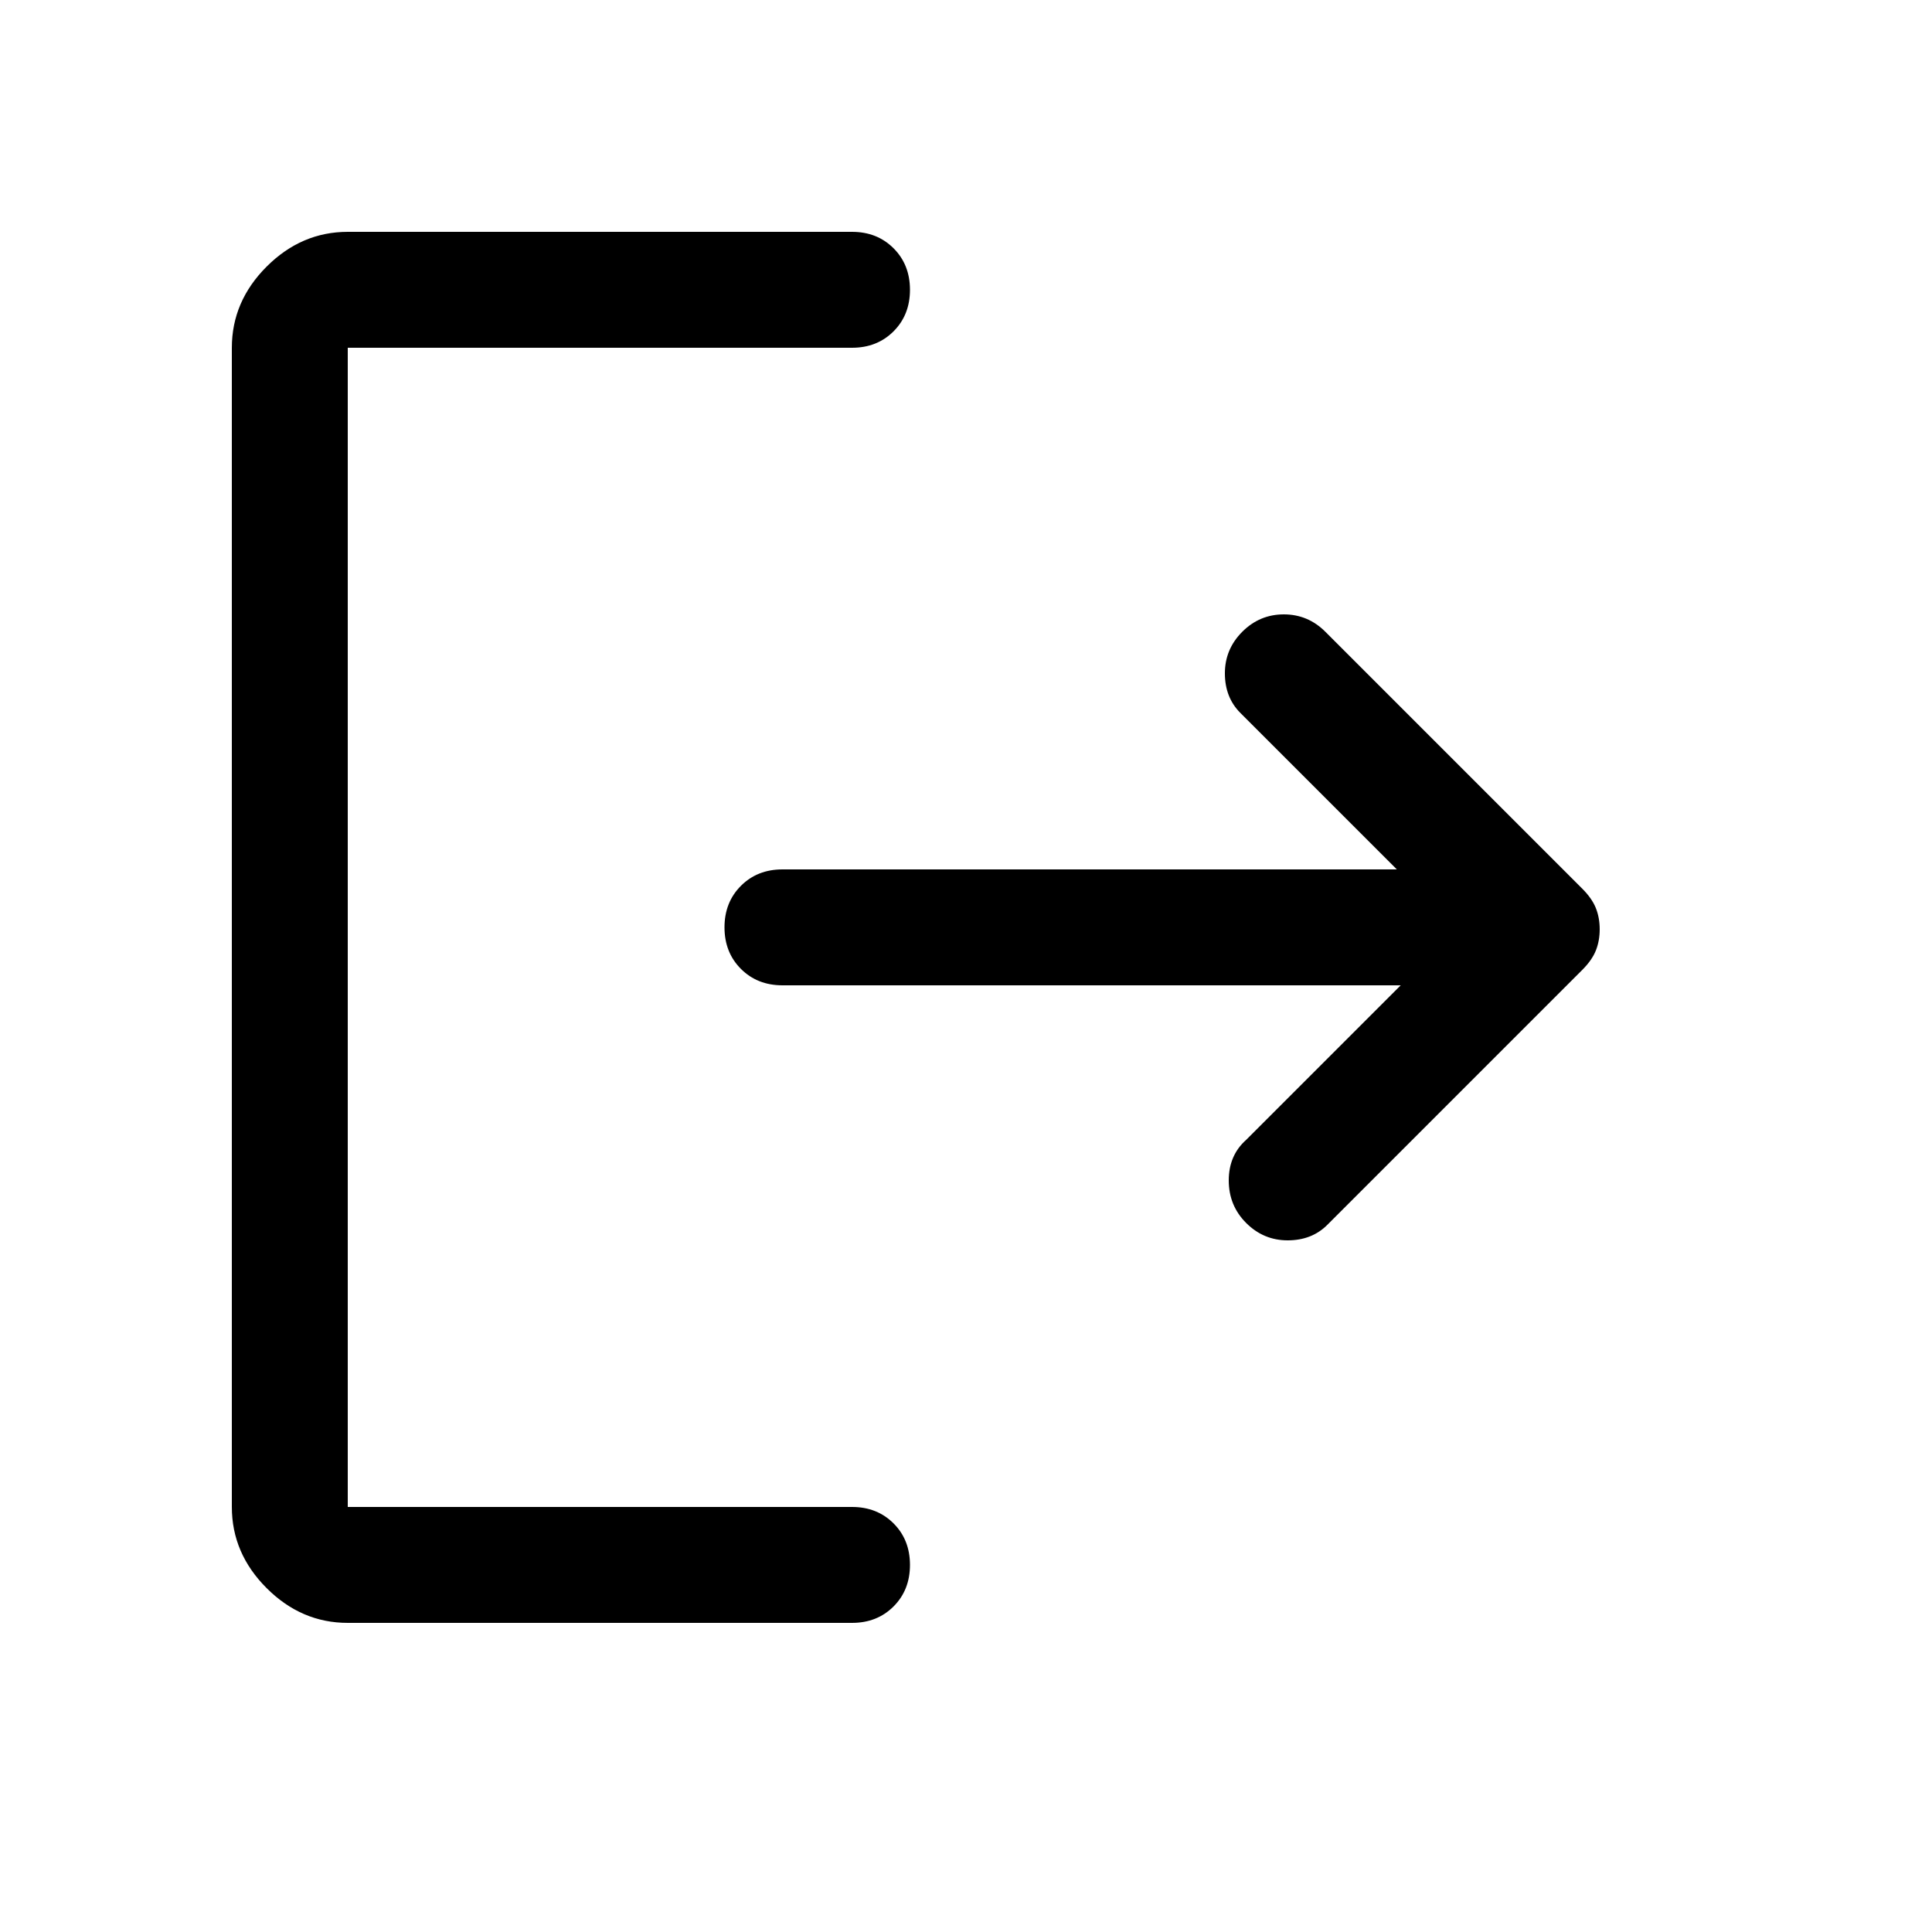 <svg xmlns="http://www.w3.org/2000/svg" viewBox='0 0 50 50'><path d="M32.25 31.65q-.45-.45-.45-1.1 0-.65.45-1.05l4-4h-16q-.65 0-1.075-.425-.425-.425-.425-1.075 0-.65.425-1.075.425-.425 1.075-.425h15.9l-4.05-4.05q-.4-.4-.4-1.025 0-.625.45-1.075.45-.45 1.075-.45t1.075.45L40.95 23q.25.25.35.5.1.25.1.55 0 .3-.1.55-.1.25-.35.5l-6.6 6.6q-.4.4-1.025.4-.625 0-1.075-.45ZM9 42q-1.2 0-2.1-.9Q6 40.2 6 39V9q0-1.2.9-2.1Q7.8 6 9 6h13.05q.65 0 1.075.425.425.425.425 1.075 0 .65-.425 1.075Q22.7 9 22.05 9H9v30h13.05q.65 0 1.075.425.425.425.425 1.075 0 .65-.425 1.075Q22.7 42 22.05 42Z"/></svg>